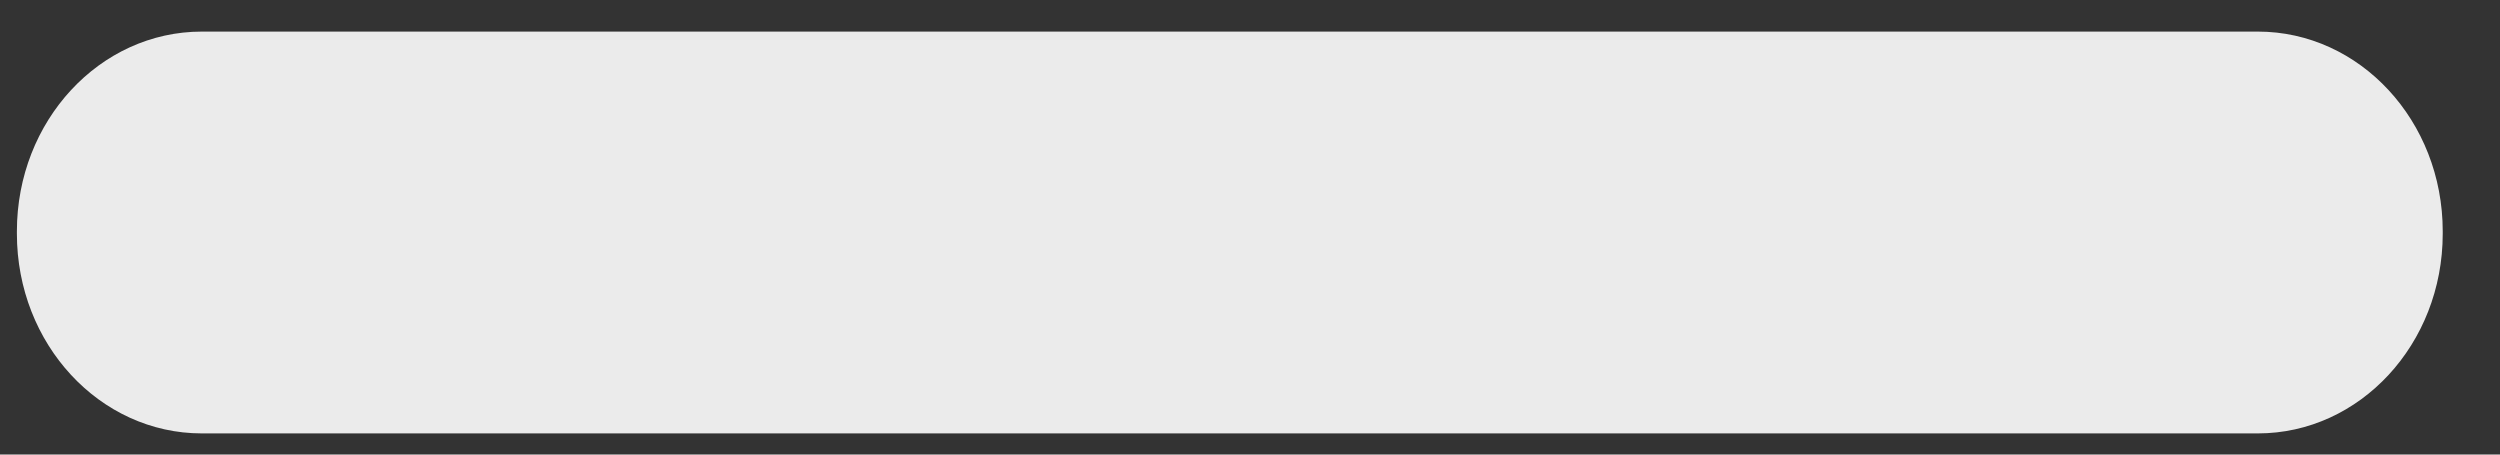 <?xml version="1.0" encoding="UTF-8" standalone="no"?><svg width='33' height='6' viewBox='0 0 33 6' fill='none' xmlns='http://www.w3.org/2000/svg'>
<rect x="0" y="0" width="33" height="6" fill="#333333" stroke="none"/>
<path d='M29.803 0.417H2.664C1.316 0.417 0.223 1.597 0.223 3.053V3.085C0.223 4.541 1.316 5.721 2.664 5.721H29.803C31.151 5.721 32.244 4.541 32.244 3.085V3.053C32.244 1.597 31.151 0.417 29.803 0.417Z' fill='#EBEBEB'/>
</svg>
